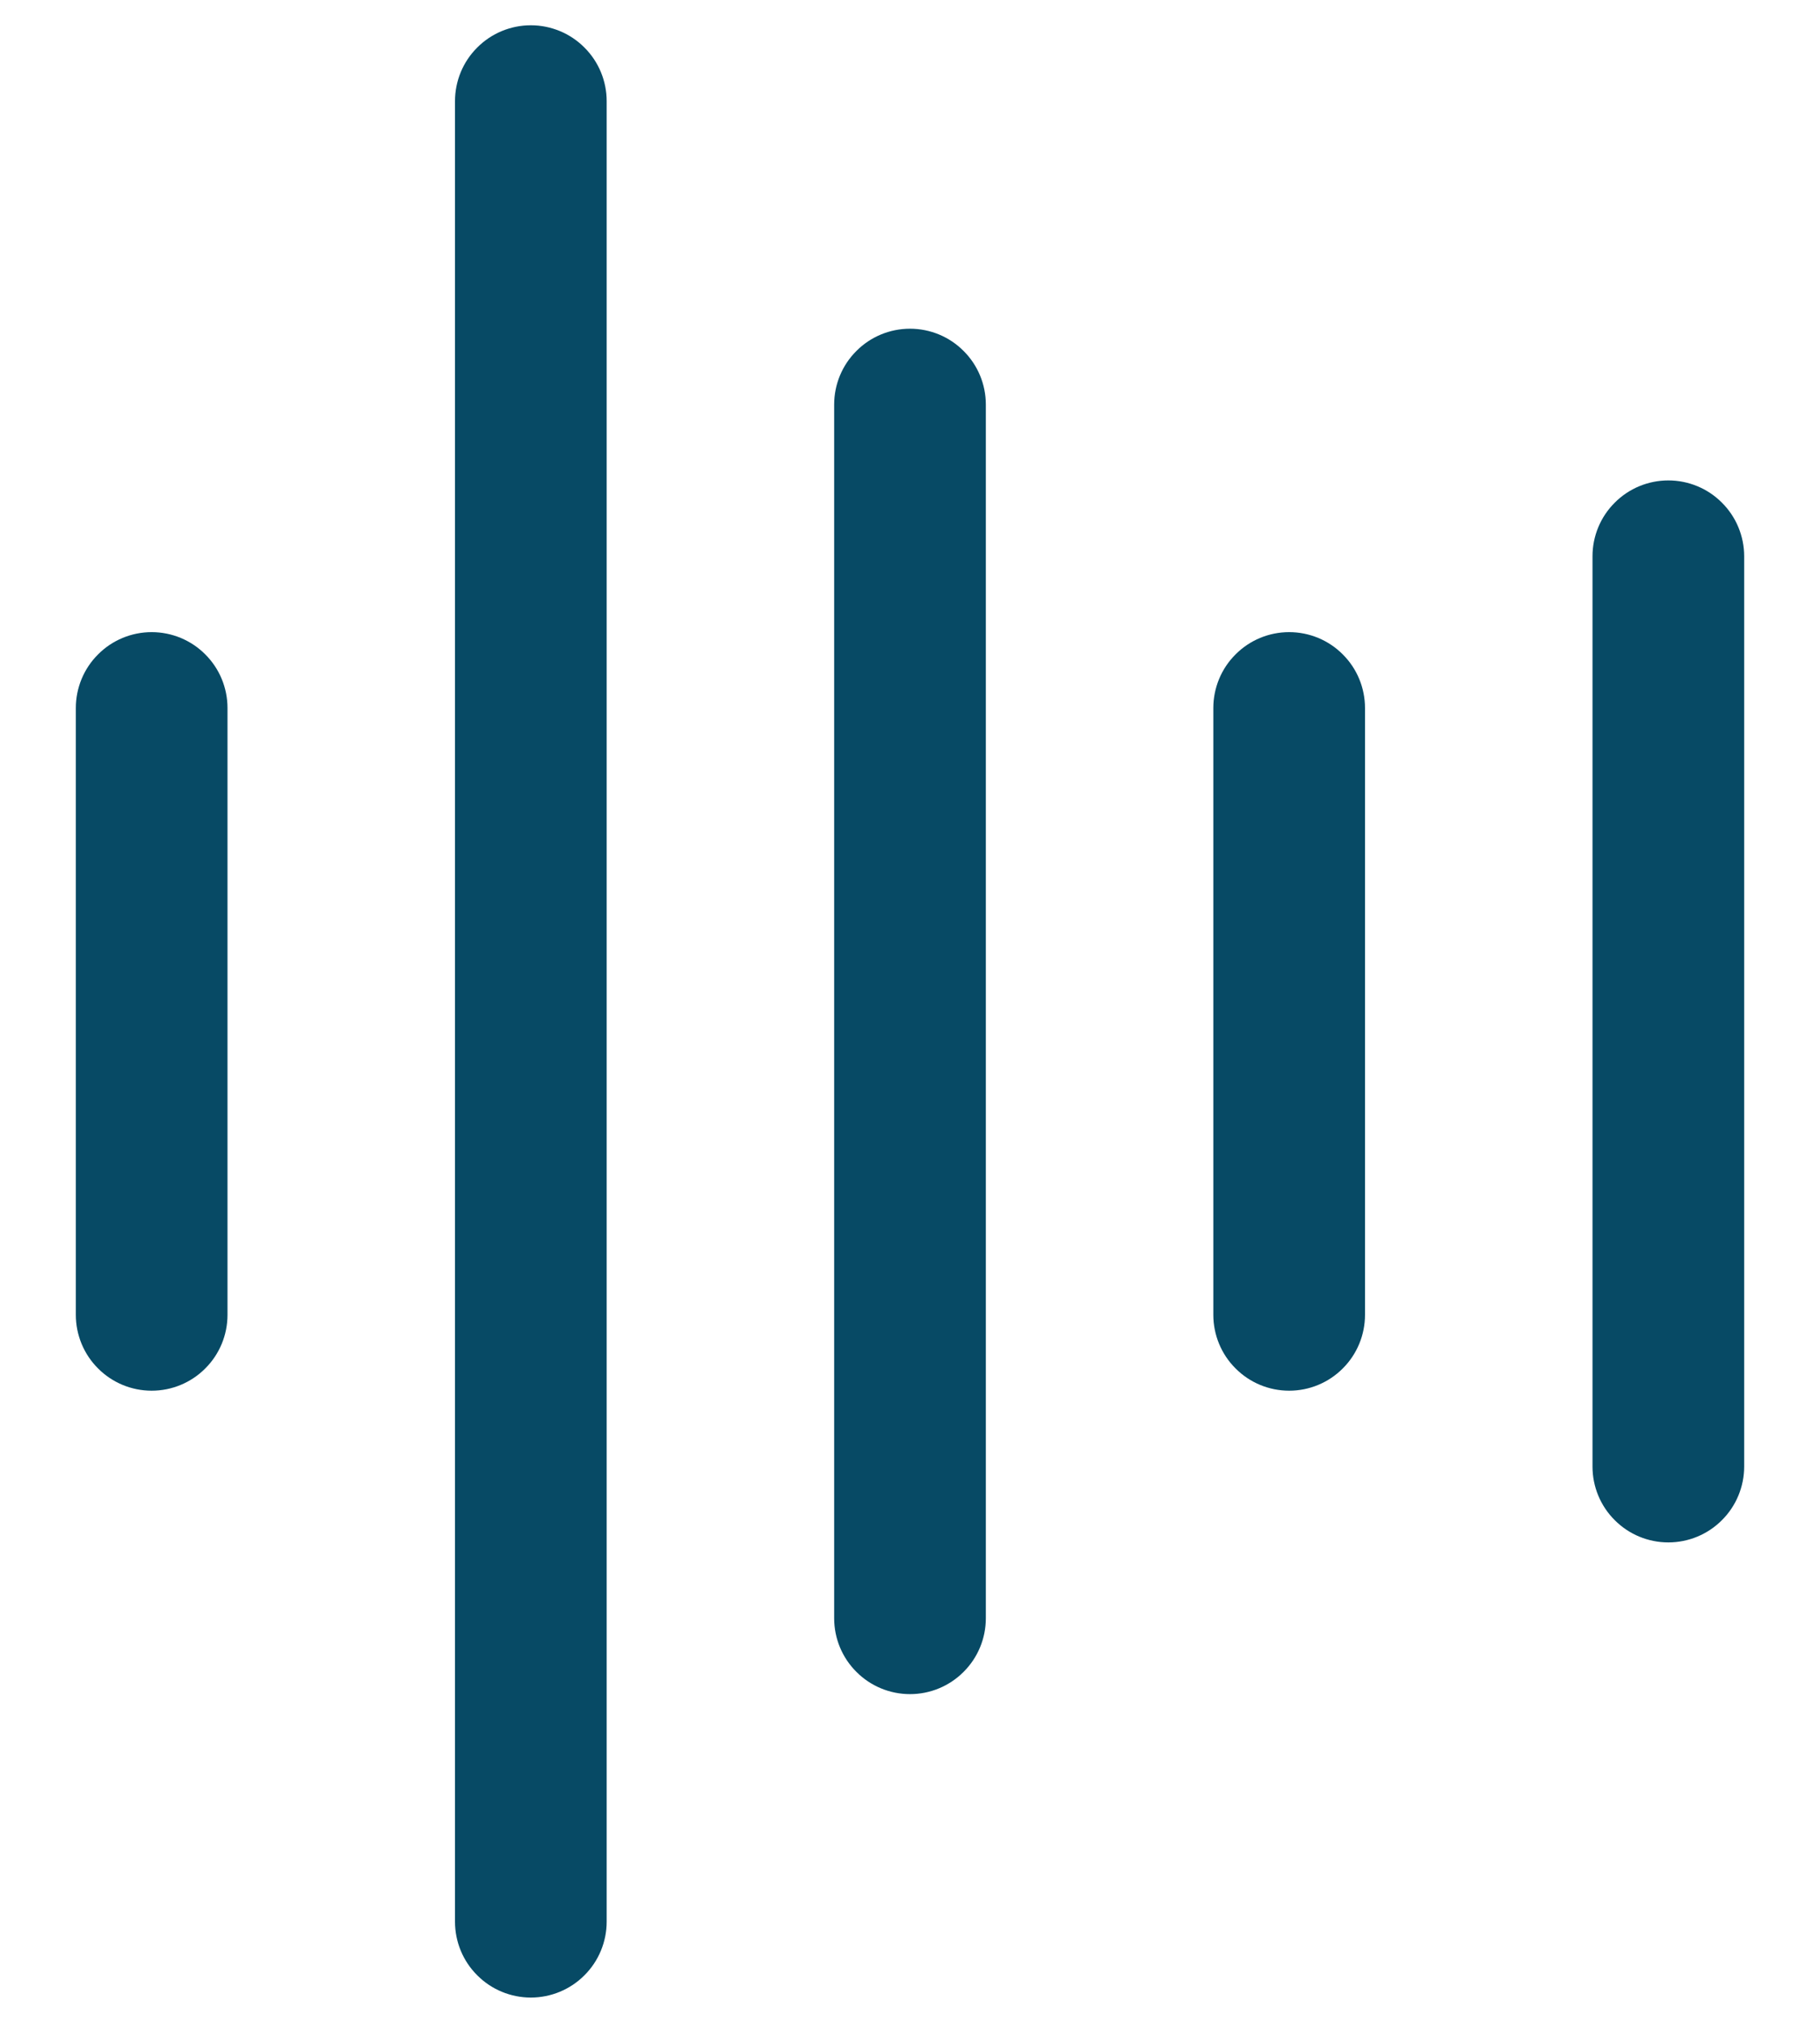 <svg width="18" height="20" viewBox="0 0 18 20" fill="none" xmlns="http://www.w3.org/2000/svg">
<path d="M2.25 7V13C2.25 13.199 2.171 13.39 2.03 13.53C1.89 13.671 1.699 13.75 1.5 13.75C1.301 13.75 1.11 13.671 0.97 13.53C0.829 13.39 0.75 13.199 0.75 13V7C0.75 6.801 0.829 6.61 0.97 6.47C1.11 6.329 1.301 6.25 1.5 6.25C1.699 6.25 1.89 6.329 2.03 6.47C2.171 6.61 2.25 6.801 2.25 7ZM5.25 0.25C5.051 0.25 4.86 0.329 4.72 0.47C4.579 0.61 4.5 0.801 4.5 1V19C4.5 19.199 4.579 19.39 4.72 19.53C4.86 19.671 5.051 19.75 5.25 19.75C5.449 19.75 5.64 19.671 5.78 19.53C5.921 19.39 6 19.199 6 19V1C6 0.801 5.921 0.61 5.78 0.47C5.64 0.329 5.449 0.25 5.25 0.25ZM9 3.25C8.801 3.25 8.61 3.329 8.47 3.47C8.329 3.61 8.25 3.801 8.25 4V16C8.25 16.199 8.329 16.39 8.47 16.53C8.61 16.671 8.801 16.75 9 16.75C9.199 16.75 9.39 16.671 9.53 16.53C9.671 16.39 9.75 16.199 9.75 16V4C9.75 3.801 9.671 3.61 9.53 3.47C9.39 3.329 9.199 3.25 9 3.25ZM12.75 6.25C12.551 6.25 12.36 6.329 12.22 6.47C12.079 6.61 12 6.801 12 7V13C12 13.199 12.079 13.39 12.22 13.53C12.36 13.671 12.551 13.75 12.75 13.75C12.949 13.75 13.14 13.671 13.28 13.53C13.421 13.39 13.5 13.199 13.5 13V7C13.5 6.801 13.421 6.61 13.28 6.47C13.14 6.329 12.949 6.25 12.75 6.25ZM16.5 4.75C16.301 4.75 16.11 4.829 15.97 4.97C15.829 5.11 15.75 5.301 15.75 5.5V14.5C15.75 14.699 15.829 14.89 15.97 15.03C16.11 15.171 16.301 15.25 16.5 15.25C16.699 15.25 16.89 15.171 17.03 15.03C17.171 14.89 17.25 14.699 17.25 14.5V5.5C17.25 5.301 17.171 5.11 17.03 4.97C16.89 4.829 16.699 4.75 16.5 4.75Z" fill="#074A65"/>
</svg>
